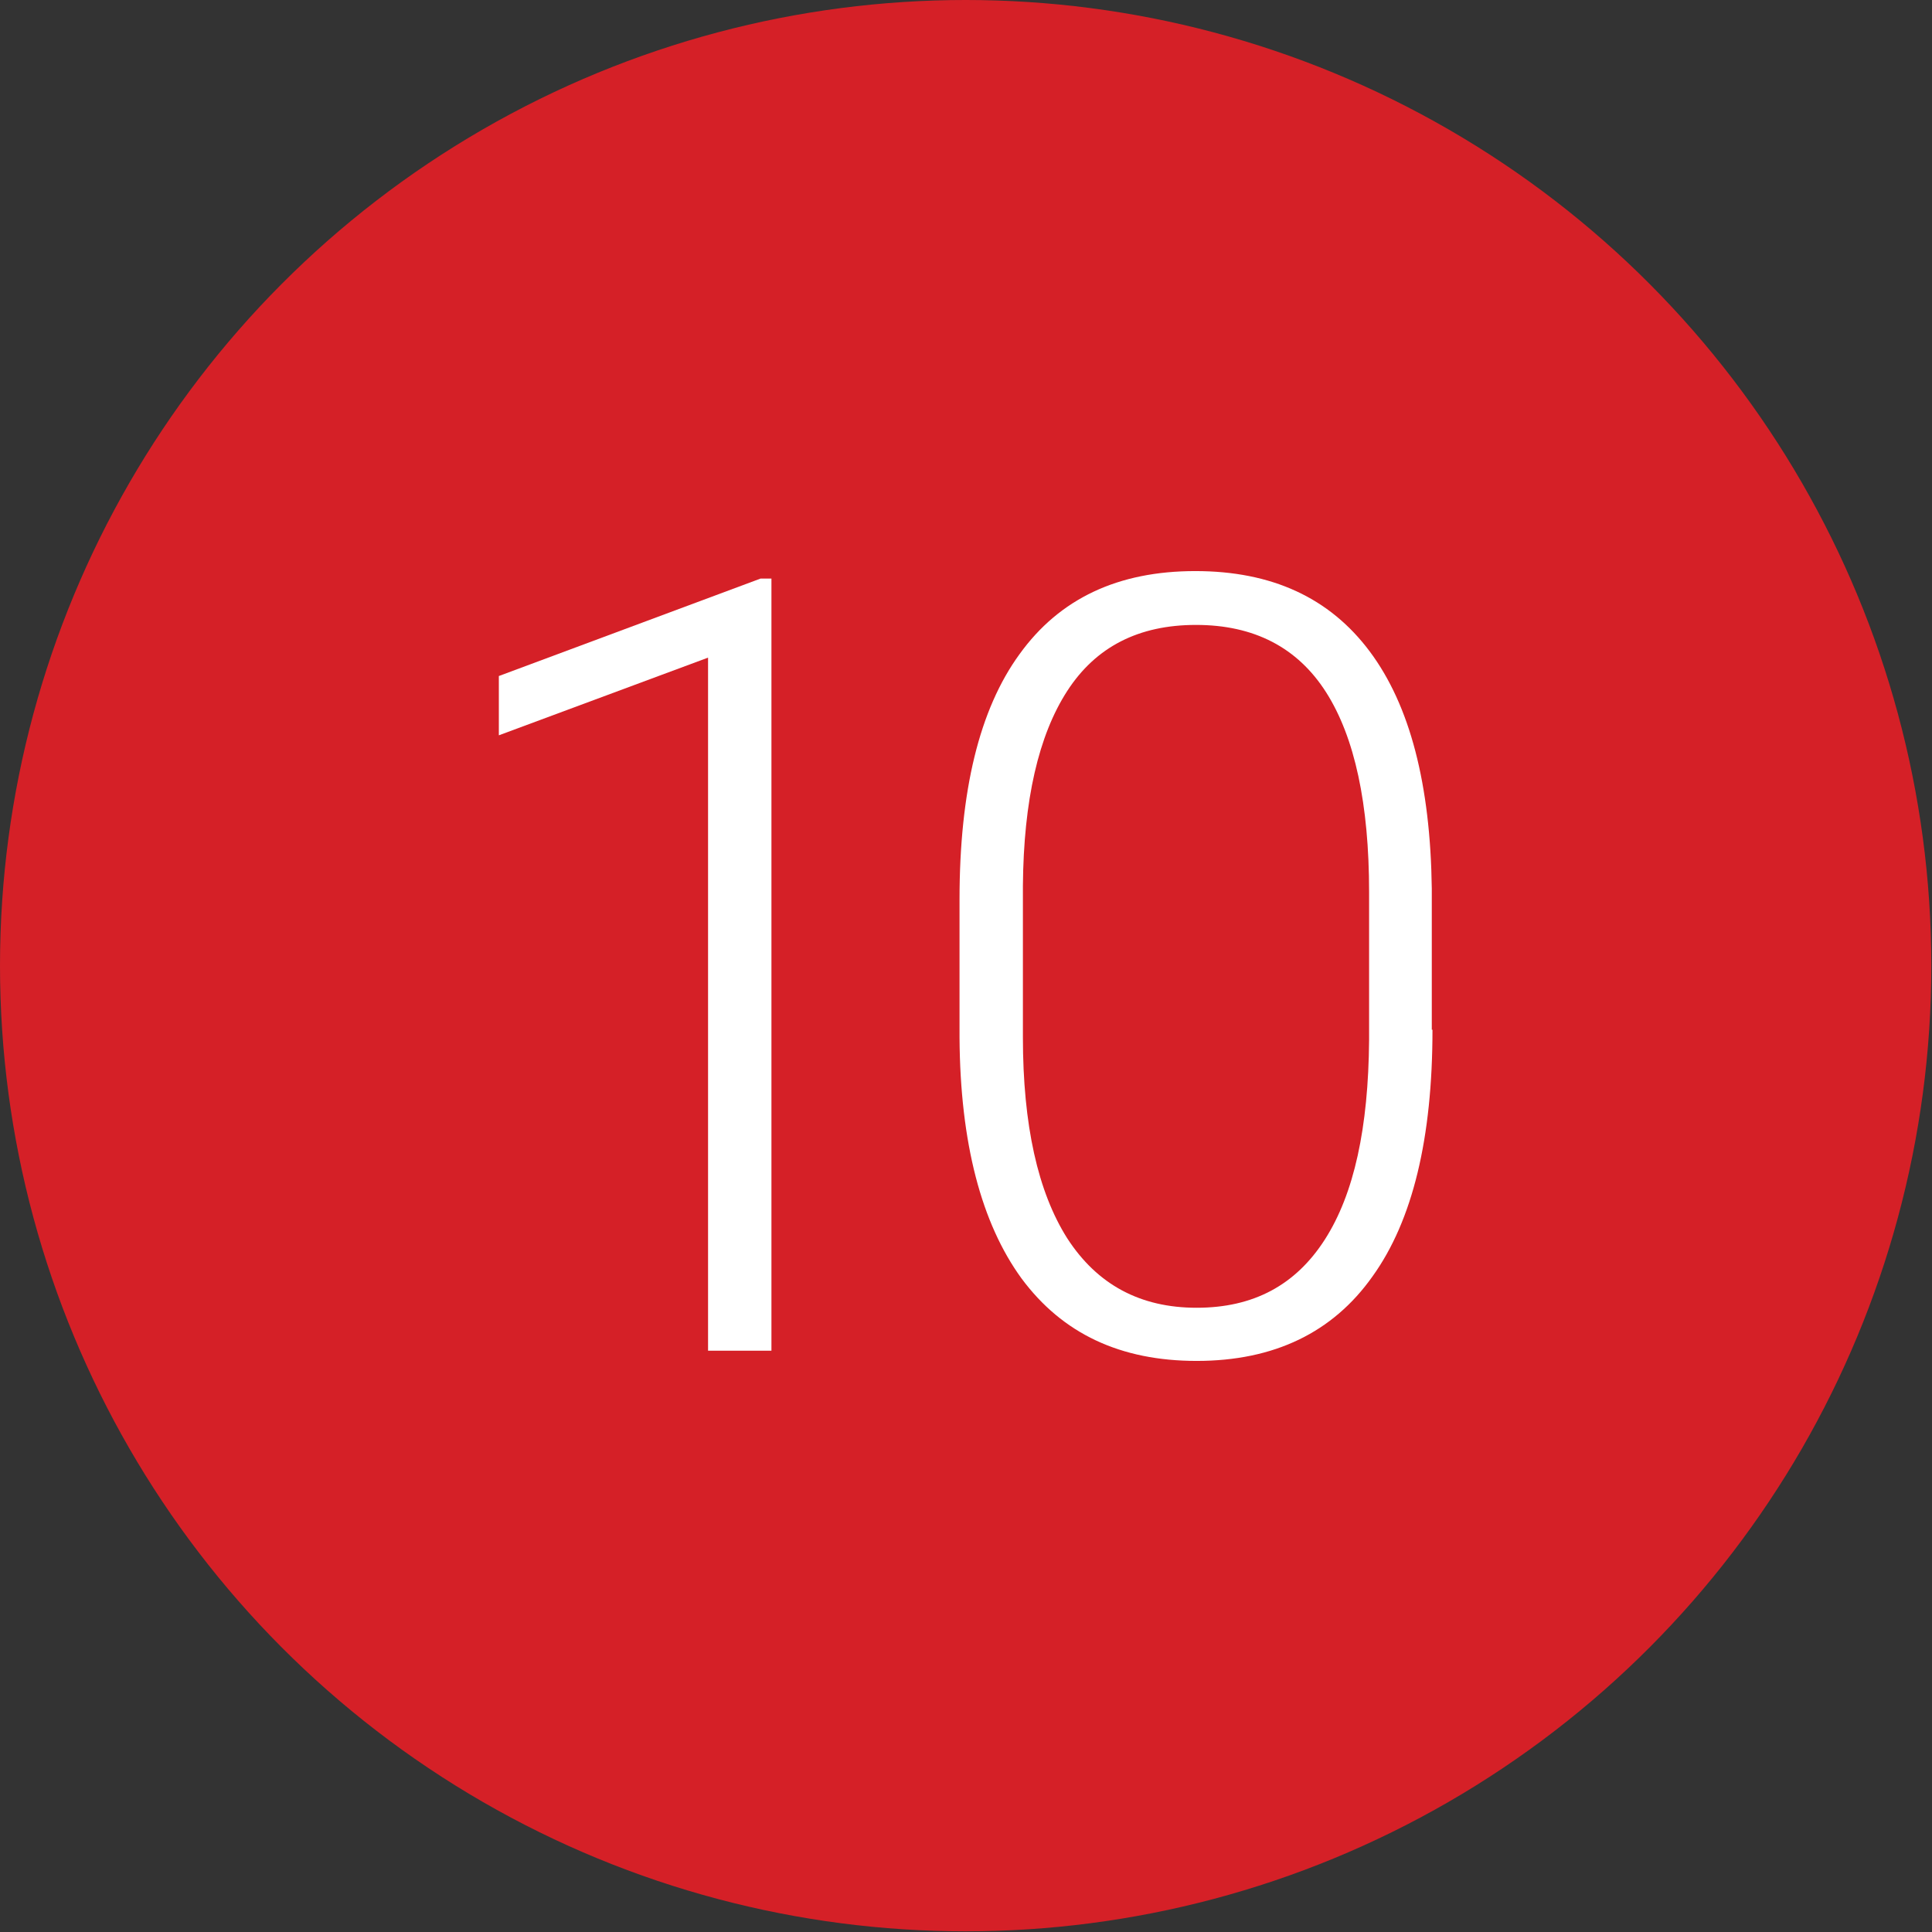 <?xml version="1.0" encoding="utf-8"?>
<!-- Generator: Adobe Illustrator 21.0.2, SVG Export Plug-In . SVG Version: 6.00 Build 0)  -->
<svg version="1.1" id="Layer_1" xmlns="http://www.w3.org/2000/svg" xmlns:xlink="http://www.w3.org/1999/xlink" x="0px" y="0px"
	 viewBox="0 0 283.5 283.5" style="enable-background:new 0 0 283.5 283.5;" xml:space="preserve">
<rect x="0" y="0" width="283.5" height="283.5" fill="#333333" stroke="none"/>
<style type="text/css">
	.st0{fill:#D52027;}
	.st1{fill:#FFFFFF;}
</style>
<circle class="st0" cx="141.7" cy="141.7" r="141.7"/>
<g>
	<path class="st1" d="M113.2,198.2h-9.3V96.5l-30.7,11.4v-8.7l38.4-14.3h1.6V198.2z"/>
	<path class="st1" d="M210.2,151.1c0,15.9-2.9,28-8.8,36.2c-5.8,8.2-14.4,12.4-25.8,12.4c-11.2,0-19.7-4-25.7-12.1
		c-5.9-8.1-9-19.9-9.1-35.3V132c0-15.9,2.9-27.9,8.8-36c5.9-8.2,14.5-12.2,25.8-12.2c11.2,0,19.7,3.9,25.6,11.8
		c5.9,7.9,8.9,19.5,9.1,34.8V151.1z M200.9,130.9c0-12.9-2.1-22.7-6.3-29.3c-4.2-6.6-10.6-9.9-19.1-9.9c-8.4,0-14.7,3.2-18.9,9.7
		c-4.2,6.5-6.4,16-6.5,28.6v22.2c0,12.9,2.2,22.7,6.5,29.5c4.4,6.8,10.7,10.2,19,10.2c8.3,0,14.5-3.3,18.8-10
		c4.3-6.7,6.4-16.4,6.5-29.3V130.9z"/>
</g>
</svg>
